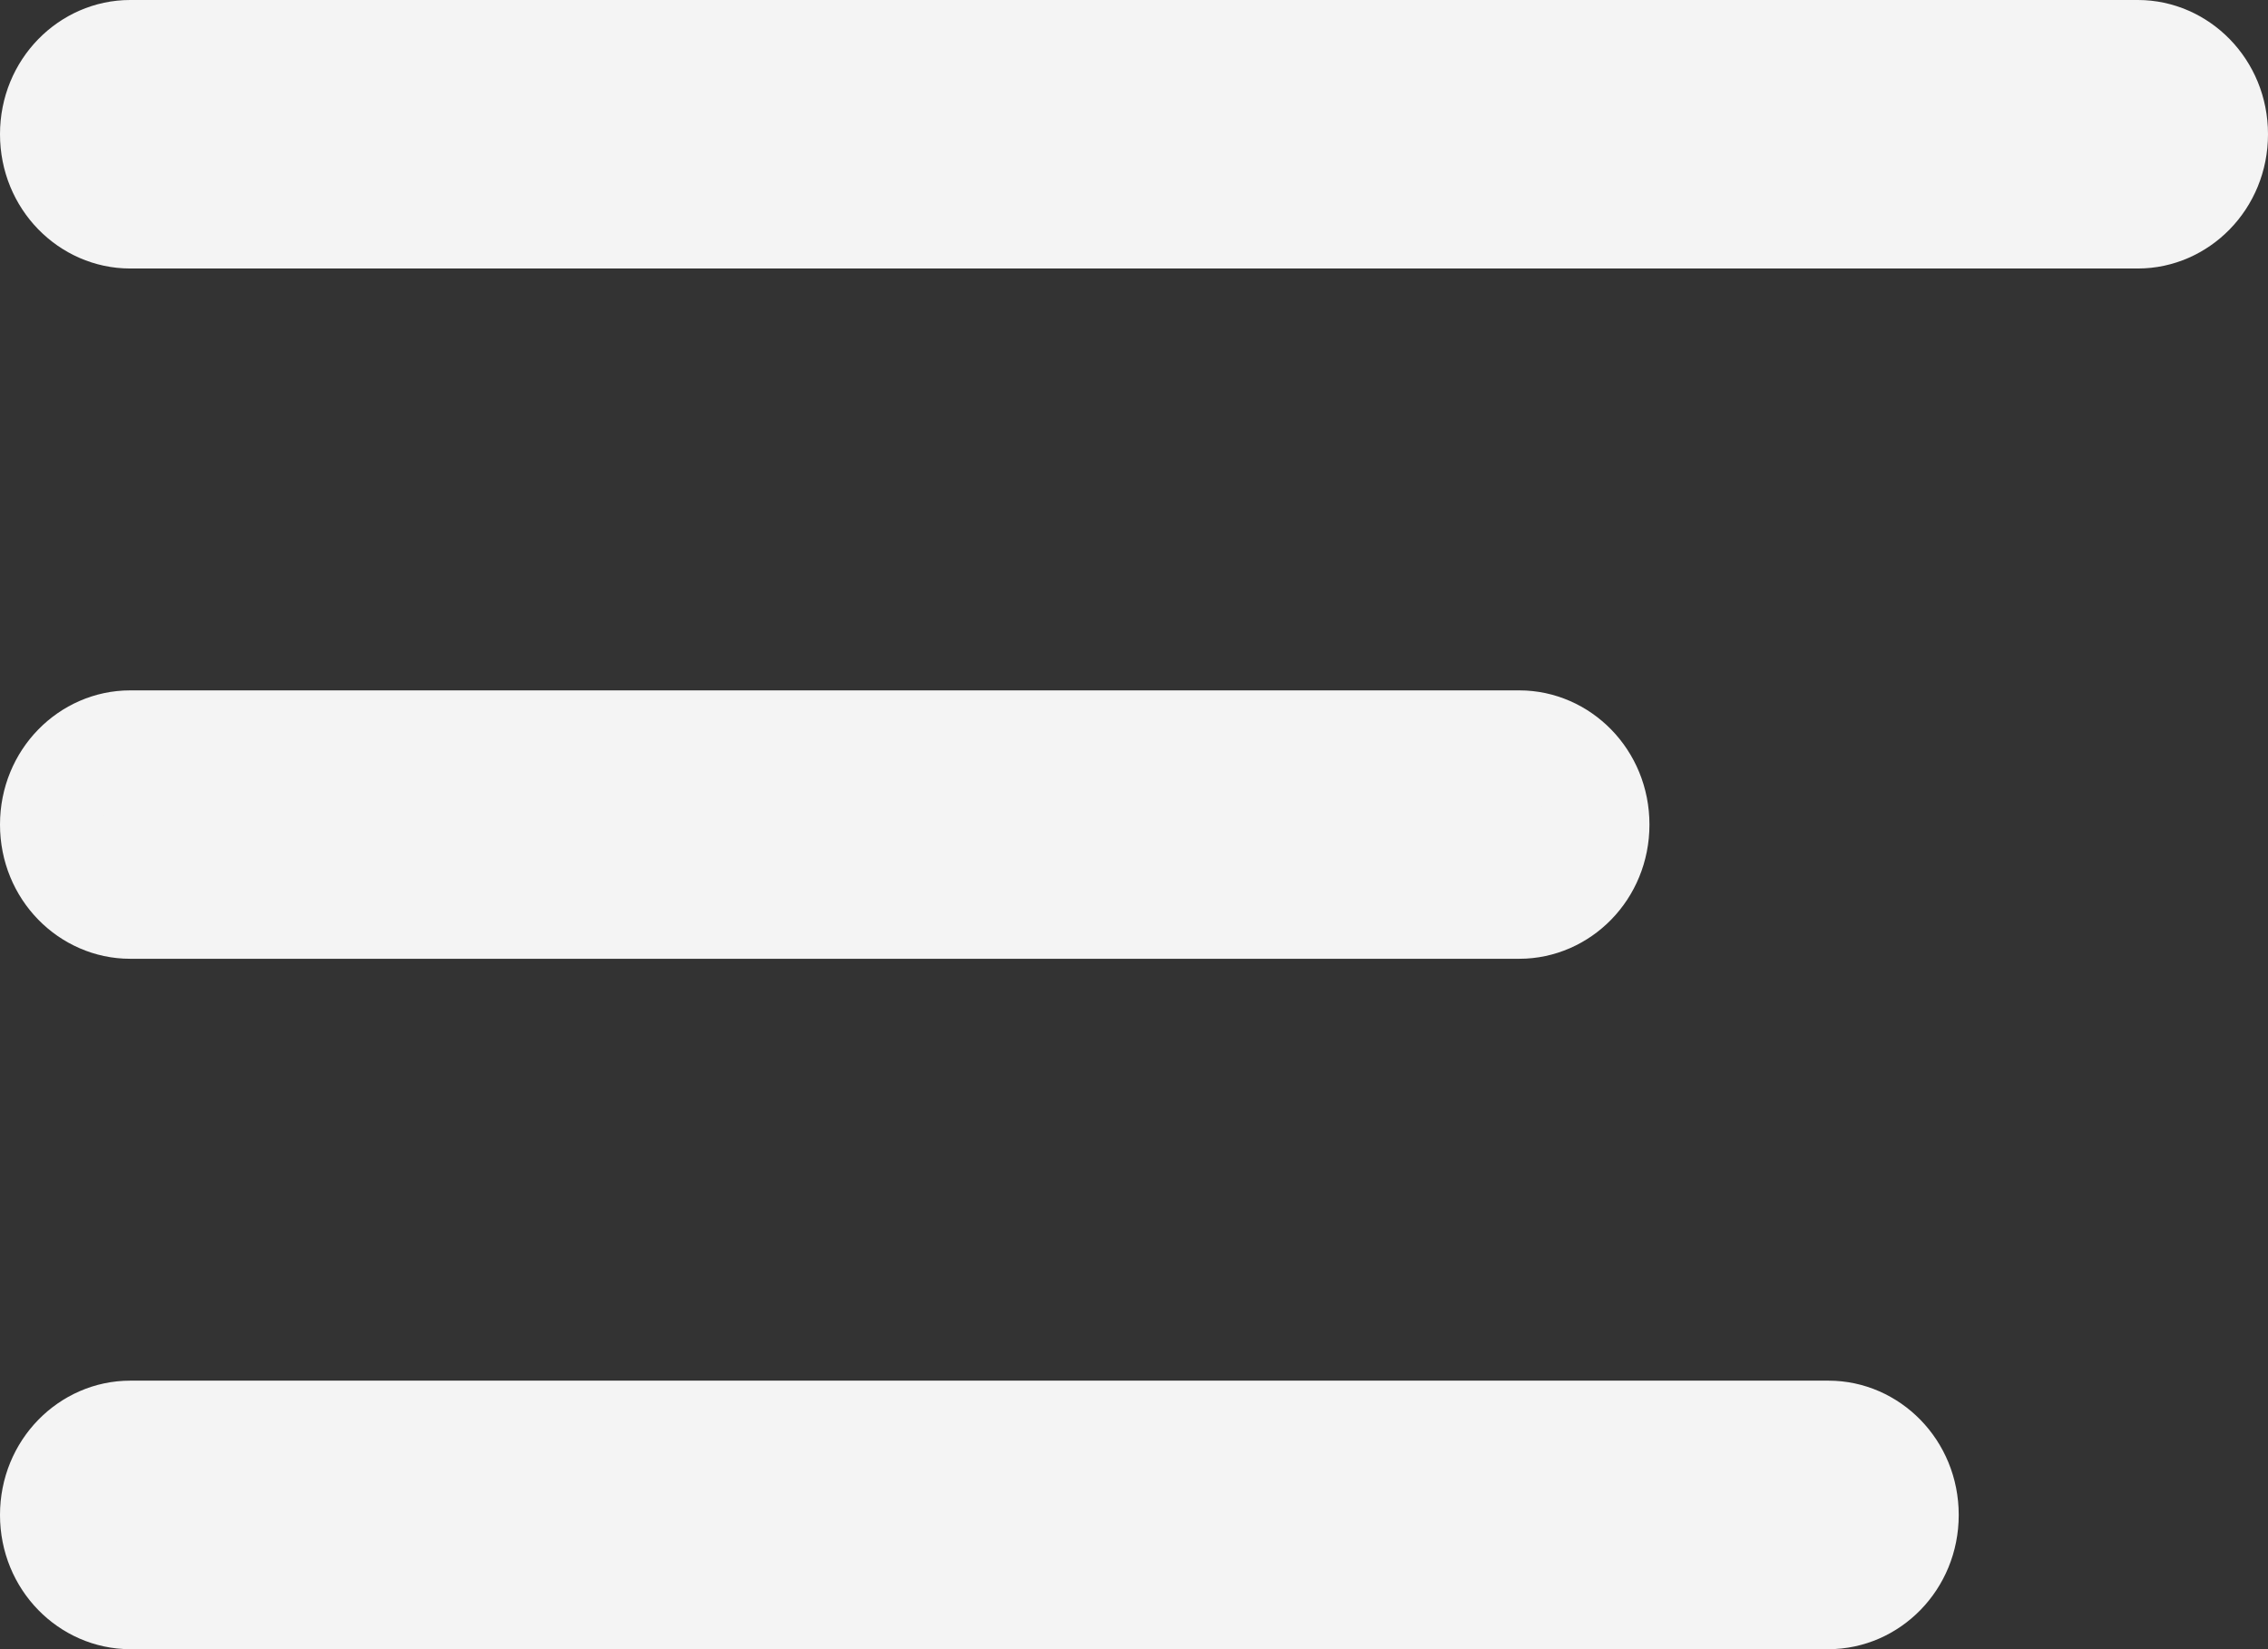<svg width="22" height="16" viewBox="0 0 22 16" fill="none" xmlns="http://www.w3.org/2000/svg">
<rect x="0" y="0" width="22" height="16" fill="#333333" stroke="none"/>
<path d="M20.738 2.105H1.262C0.856 2.105 0.5 1.76 0.5 1.302C0.5 0.845 0.856 0.5 1.262 0.5H20.738C21.144 0.5 21.5 0.845 21.5 1.302C21.5 1.76 21.144 2.105 20.738 2.105ZM1.262 7.198H14.738C15.144 7.198 15.5 7.542 15.5 8C15.5 8.458 15.144 8.802 14.738 8.802H1.262C0.856 8.802 0.5 8.458 0.5 8C0.5 7.542 0.856 7.198 1.262 7.198ZM1.262 13.895H17.738C18.144 13.895 18.5 14.24 18.5 14.698C18.5 15.155 18.144 15.5 17.738 15.5H1.262C0.856 15.5 0.5 15.155 0.5 14.698C0.5 14.24 0.856 13.895 1.262 13.895Z" fill="#F4F4F4" stroke="#F4F4F4"/>
</svg>
